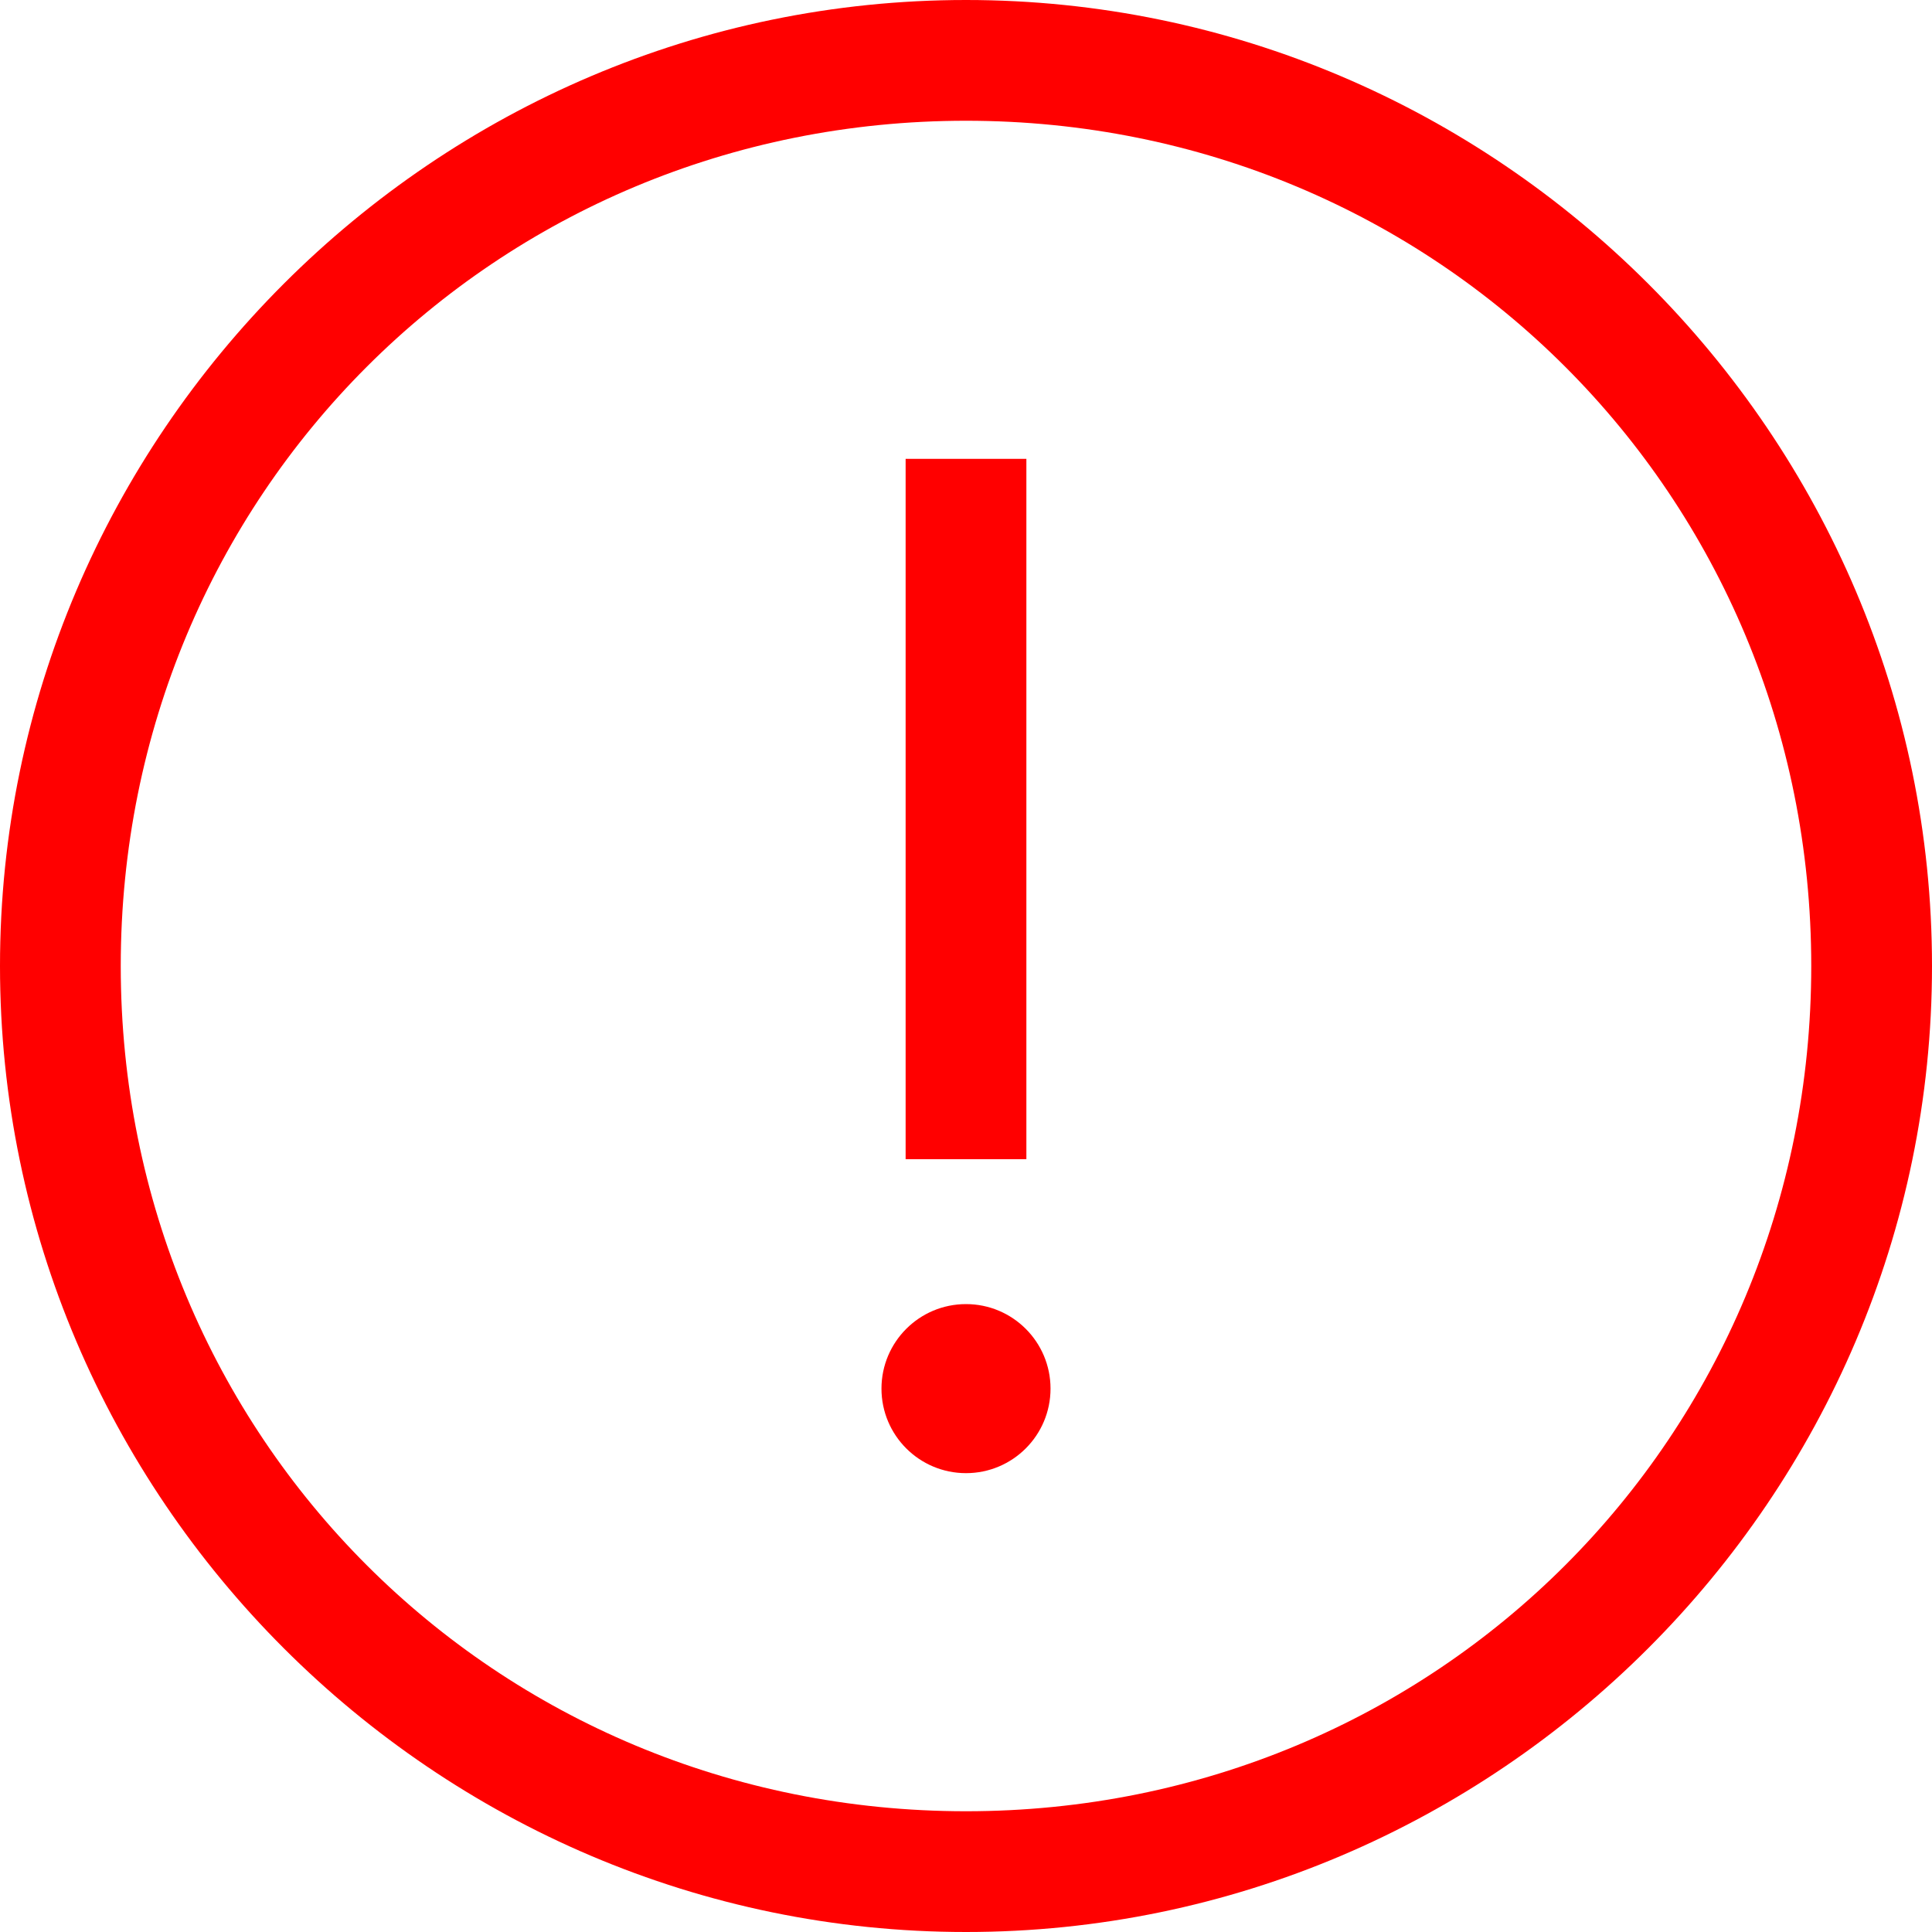 <svg xmlns="http://www.w3.org/2000/svg" width="18" height="18" viewBox="0 0 16 16"><path fill="#F00" d="M8 1c3.9 0 7 3.1 7 7s-3.1 7-7 7-7-3.1-7-7 3.1-7 7-7m0-1C3.6 0 0 3.6 0 8s3.6 8 8 8 8-3.6 8-8-3.6-8-8-8z"/><path fill="none" stroke="#F00" stroke-miterlimit="10" d="M8 3.8v5.8"/><circle fill="#F00" cx="8" cy="11.5" r=".7"/></svg>